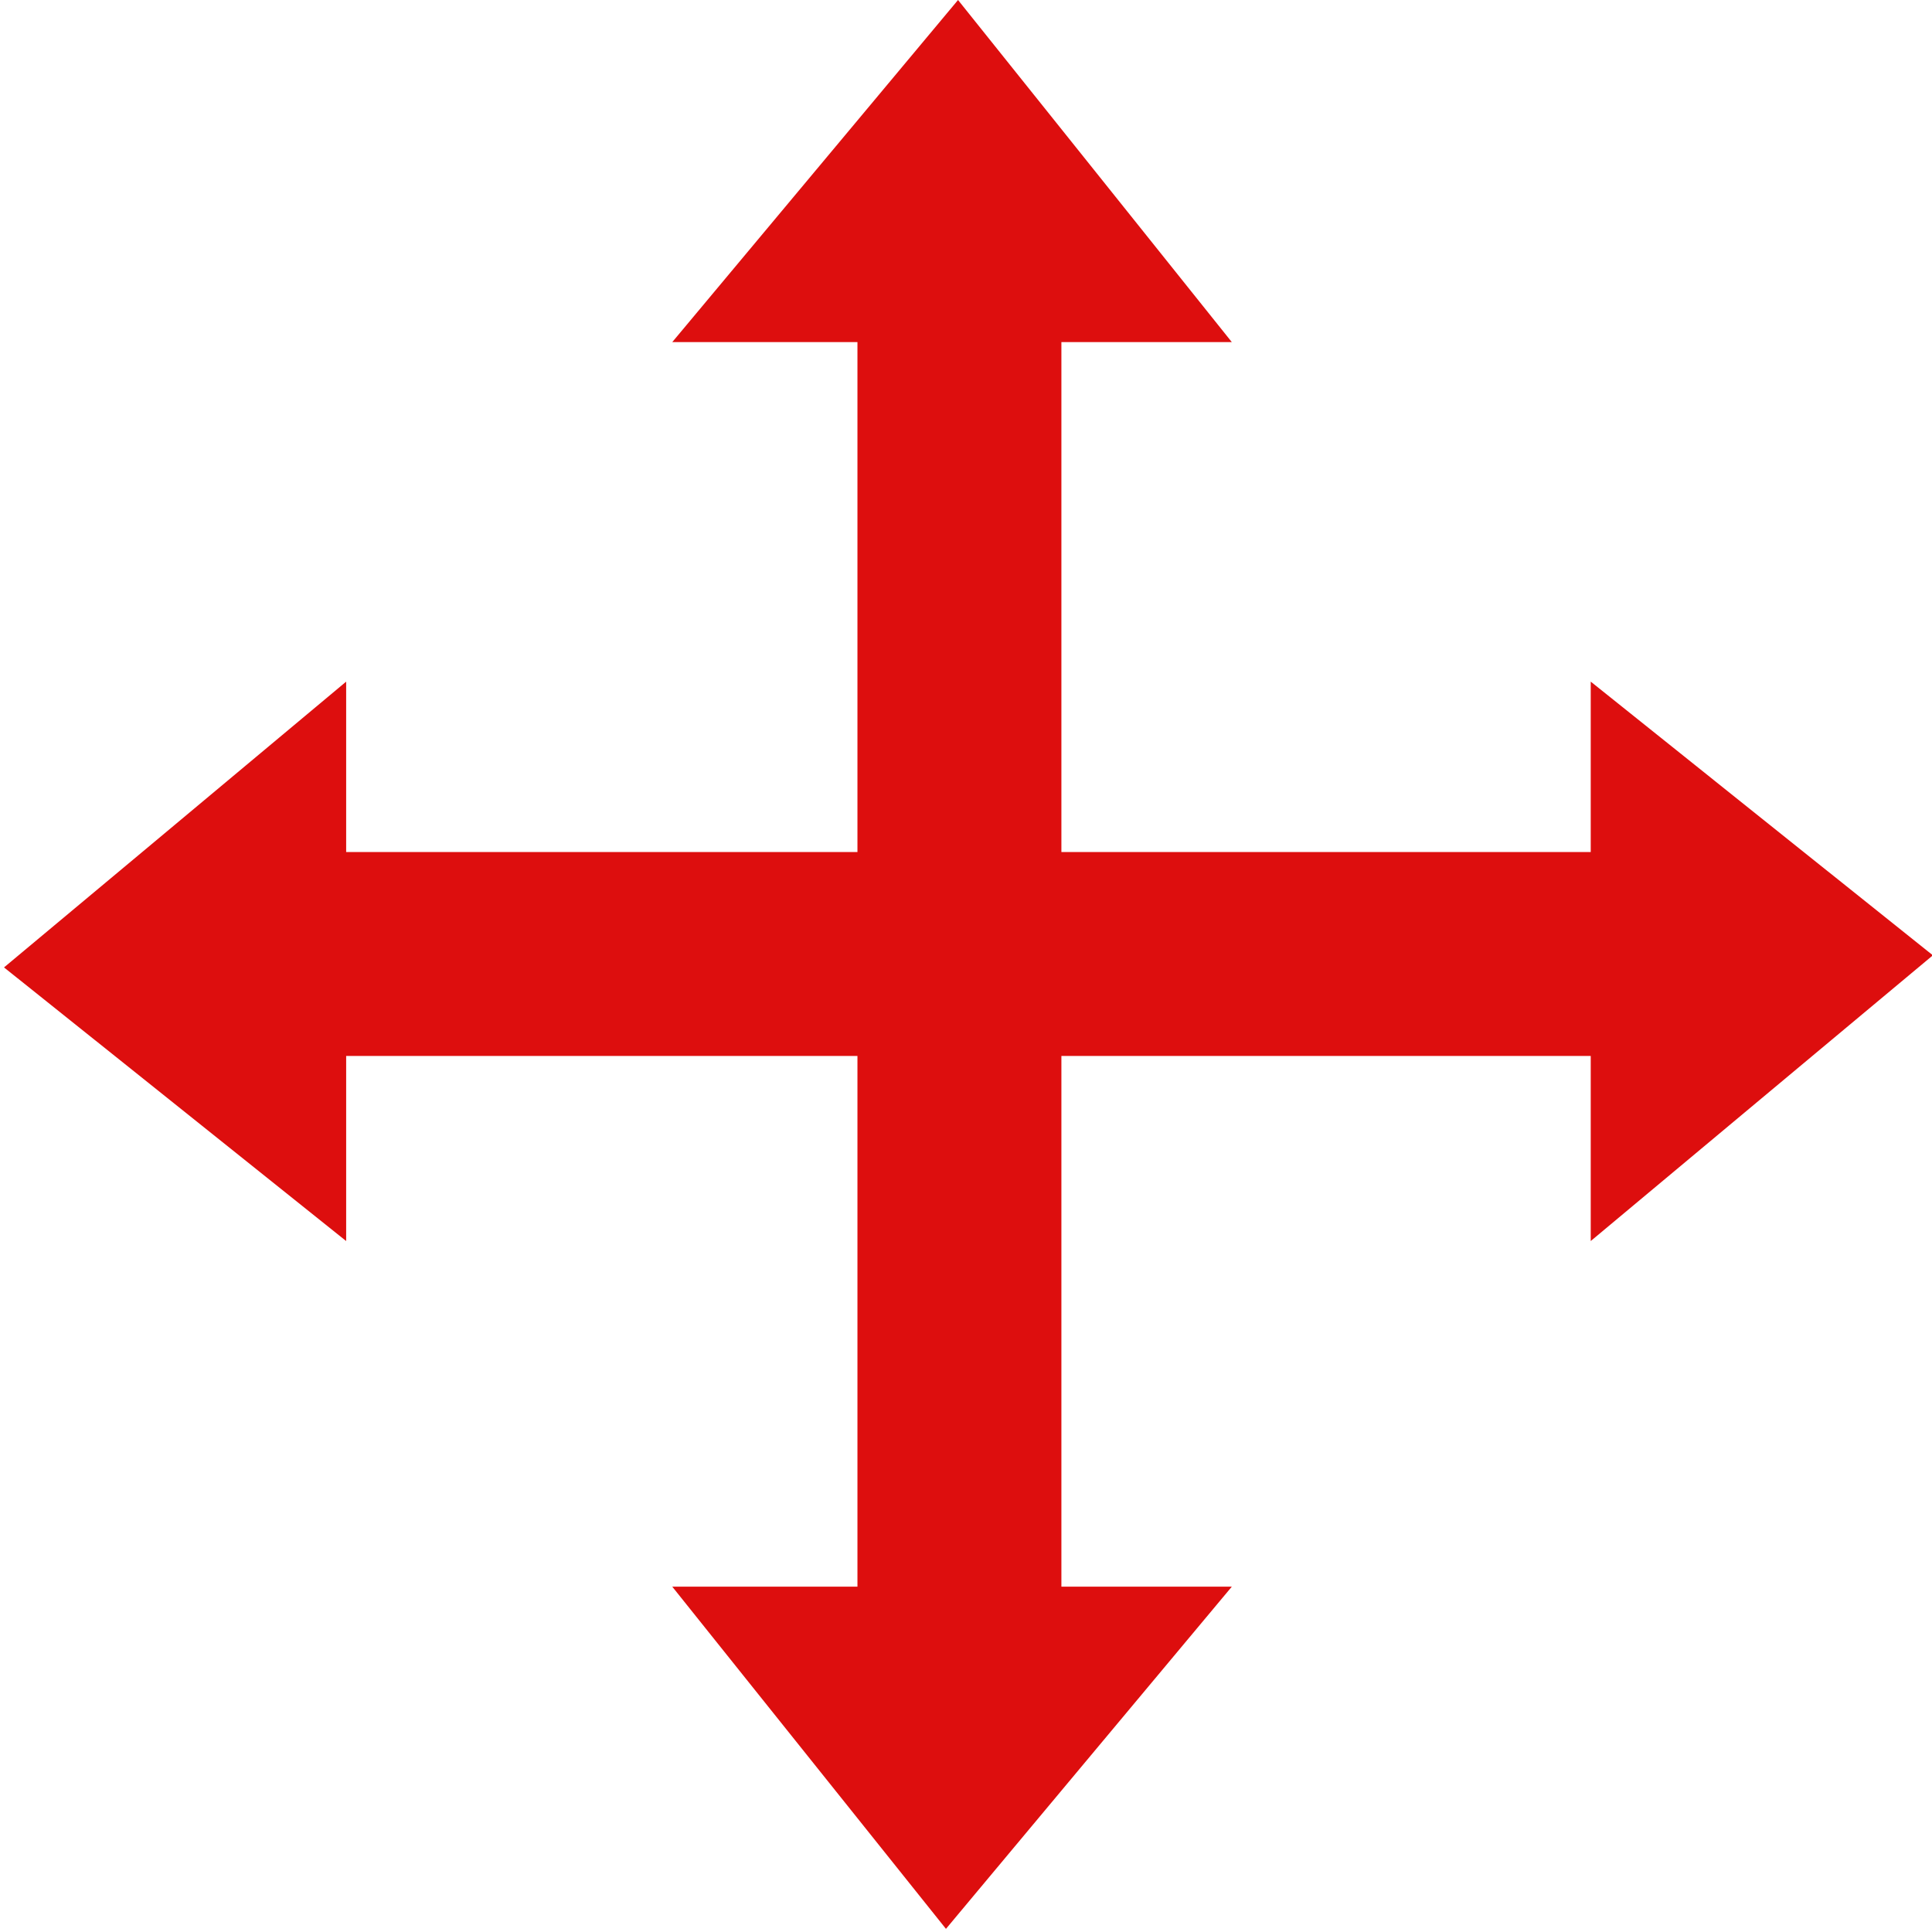 <?xml version="1.0" encoding="utf-8"?>
<!-- Generator: Adobe Illustrator 16.0.0, SVG Export Plug-In . SVG Version: 6.00 Build 0)  -->
<!DOCTYPE svg PUBLIC "-//W3C//DTD SVG 1.1//EN" "http://www.w3.org/Graphics/SVG/1.1/DTD/svg11.dtd">
<svg version="1.1" id="Layer_1" xmlns="http://www.w3.org/2000/svg" xmlns:xlink="http://www.w3.org/1999/xlink" x="0px" y="0px"
	 width="64px" height="64px" viewBox="0 0 64 64" enable-background="new 0 0 64 64" xml:space="preserve">
<g>
	<polygon fill="#DD0E0E" points="35.16,11.332 40.805,11.332 35.16,4.277 31.736,0 28.404,3.99 22.27,11.332 28.404,11.332 
		28.404,52.561 22.27,52.561 28.404,60.229 31.336,63.896 35.16,59.318 40.805,52.561 35.16,52.561 	"/>
	<polygon fill="#DD0E0E" points="52.695,28.225 52.695,22.58 59.75,28.225 64.029,31.646 60.037,34.979 52.695,41.111 
		52.695,34.979 11.467,34.979 11.467,41.111 3.801,34.979 0.133,32.047 4.711,28.225 11.467,22.58 11.467,28.225 	"/>
</g>
</svg>
